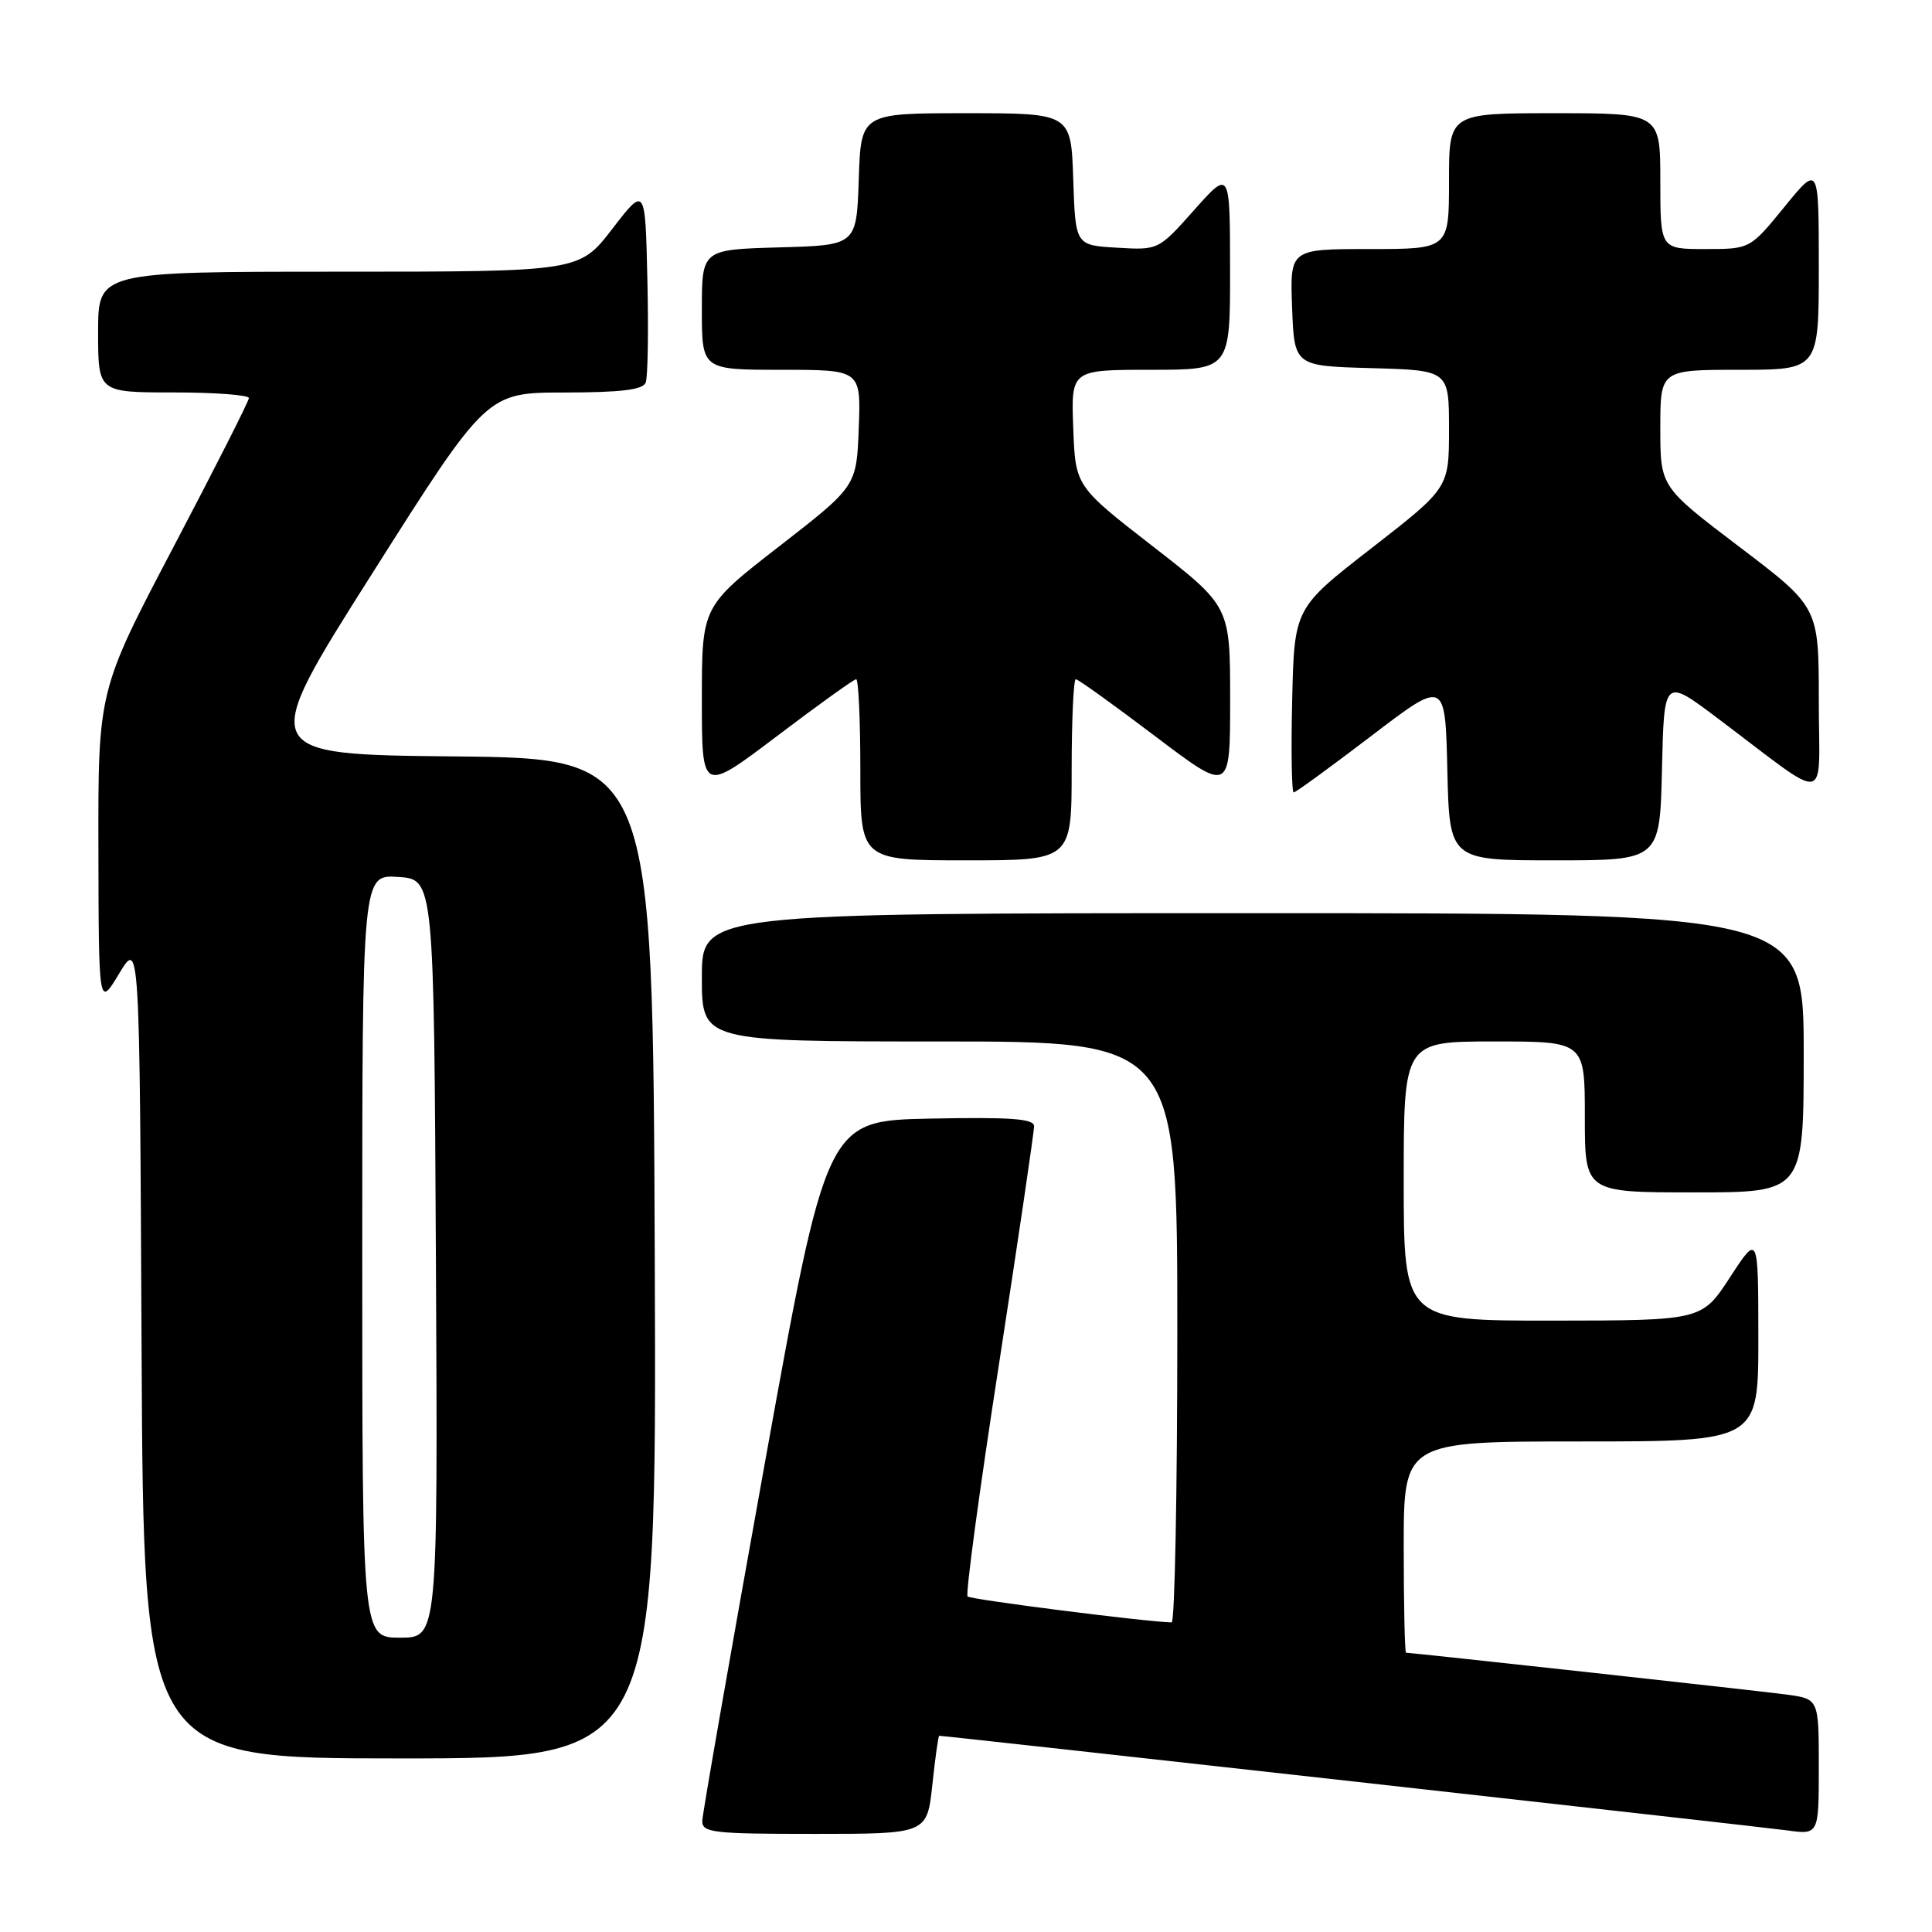 <?xml version="1.0" encoding="UTF-8" standalone="no"?>
<!DOCTYPE svg PUBLIC "-//W3C//DTD SVG 1.1//EN" "http://www.w3.org/Graphics/SVG/1.1/DTD/svg11.dtd" >
<svg xmlns="http://www.w3.org/2000/svg" xmlns:xlink="http://www.w3.org/1999/xlink" version="1.1" viewBox="0 0 256 256">
 <g >
 <path fill="currentColor"
d=" M 123.54 236.50 C 123.92 232.93 124.33 230.00 124.45 230.00 C 125.30 230.00 233.39 242.06 236.75 242.53 C 241.00 243.12 241.00 243.12 241.00 234.12 C 241.00 225.12 241.00 225.12 236.75 224.54 C 233.12 224.05 187.18 219.00 186.31 219.00 C 186.14 219.00 186.00 212.70 186.00 205.00 C 186.00 191.00 186.00 191.00 209.50 191.00 C 233.00 191.00 233.00 191.00 232.99 177.25 C 232.98 163.50 232.98 163.50 229.24 169.24 C 225.50 174.97 225.50 174.97 205.75 174.99 C 186.00 175.00 186.00 175.00 186.00 156.50 C 186.00 138.00 186.00 138.00 198.00 138.00 C 210.00 138.00 210.00 138.00 210.00 148.00 C 210.00 158.00 210.00 158.00 224.50 158.00 C 239.00 158.00 239.00 158.00 239.00 139.50 C 239.00 121.00 239.00 121.00 166.00 121.00 C 93.00 121.00 93.00 121.00 93.00 129.50 C 93.00 138.00 93.00 138.00 124.50 138.00 C 156.00 138.00 156.00 138.00 156.00 176.50 C 156.00 197.68 155.66 214.99 155.25 214.98 C 151.75 214.89 128.62 211.95 128.21 211.54 C 127.92 211.26 129.79 197.41 132.37 180.76 C 134.94 164.12 137.03 149.92 137.02 149.22 C 137.00 148.23 133.88 148.01 123.26 148.22 C 109.53 148.50 109.53 148.50 101.32 194.00 C 96.81 219.03 93.09 240.29 93.06 241.25 C 93.01 242.84 94.36 243.00 107.92 243.00 C 122.84 243.00 122.84 243.00 123.54 236.50 Z  M 86.76 166.75 C 86.50 100.50 86.50 100.50 60.32 100.23 C 34.13 99.97 34.13 99.97 49.32 75.99 C 64.50 52.02 64.50 52.02 74.78 52.01 C 82.31 52.00 85.20 51.65 85.56 50.69 C 85.84 49.98 85.94 43.82 85.78 37.02 C 85.50 24.66 85.50 24.66 81.13 30.33 C 76.76 36.00 76.76 36.00 44.88 36.00 C 13.00 36.00 13.00 36.00 13.00 44.00 C 13.00 52.00 13.00 52.00 23.00 52.00 C 28.50 52.00 32.99 52.34 32.98 52.75 C 32.97 53.16 28.47 62.05 22.98 72.49 C 13.00 91.49 13.00 91.49 13.04 112.49 C 13.08 133.50 13.08 133.50 15.79 129.00 C 18.50 124.50 18.50 124.50 18.76 178.75 C 19.02 233.00 19.02 233.00 53.02 233.00 C 87.01 233.00 87.01 233.00 86.76 166.75 Z  M 142.00 102.00 C 142.00 95.40 142.25 90.00 142.55 90.00 C 142.85 90.00 147.57 93.39 153.05 97.54 C 163.00 105.07 163.00 105.07 163.00 92.71 C 163.00 80.35 163.00 80.35 152.75 72.39 C 142.50 64.43 142.50 64.43 142.21 56.71 C 141.92 49.00 141.92 49.00 152.46 49.00 C 163.00 49.00 163.00 49.00 162.99 35.75 C 162.98 22.50 162.98 22.50 158.24 27.82 C 153.50 33.15 153.50 33.15 148.00 32.82 C 142.50 32.50 142.50 32.50 142.21 23.75 C 141.92 15.00 141.92 15.00 128.00 15.00 C 114.08 15.00 114.08 15.00 113.79 23.75 C 113.50 32.50 113.50 32.50 103.25 32.78 C 93.00 33.07 93.00 33.07 93.00 41.03 C 93.00 49.00 93.00 49.00 103.54 49.00 C 114.08 49.00 114.08 49.00 113.79 56.71 C 113.50 64.43 113.50 64.43 103.25 72.39 C 93.00 80.35 93.00 80.35 93.00 92.71 C 93.00 105.07 93.00 105.07 102.95 97.54 C 108.43 93.39 113.15 90.00 113.45 90.00 C 113.75 90.00 114.00 95.40 114.00 102.00 C 114.00 114.00 114.00 114.00 128.00 114.00 C 142.00 114.00 142.00 114.00 142.00 102.00 Z  M 220.22 101.92 C 220.50 89.84 220.50 89.84 227.50 95.10 C 242.82 106.62 241.00 106.92 241.00 92.84 C 241.00 80.45 241.00 80.45 230.50 72.48 C 220.00 64.51 220.00 64.51 220.00 56.75 C 220.00 49.00 220.00 49.00 230.50 49.00 C 241.00 49.00 241.00 49.00 241.00 35.41 C 241.00 21.82 241.00 21.82 236.45 27.41 C 231.89 33.00 231.89 33.00 225.95 33.00 C 220.00 33.00 220.00 33.00 220.00 24.00 C 220.00 15.00 220.00 15.00 206.00 15.00 C 192.00 15.00 192.00 15.00 192.00 24.00 C 192.00 33.00 192.00 33.00 181.46 33.00 C 170.92 33.00 170.92 33.00 171.21 40.75 C 171.50 48.50 171.50 48.50 181.75 48.78 C 192.00 49.07 192.00 49.07 192.00 56.86 C 192.00 64.65 192.00 64.65 181.75 72.62 C 171.50 80.58 171.50 80.58 171.22 92.79 C 171.06 99.50 171.16 105.00 171.42 105.00 C 171.69 105.00 176.31 101.63 181.70 97.52 C 191.50 90.04 191.50 90.04 191.78 102.02 C 192.06 114.00 192.06 114.00 206.00 114.00 C 219.94 114.00 219.94 114.00 220.22 101.92 Z  M 48.00 166.45 C 48.00 115.89 48.00 115.89 52.75 116.20 C 57.50 116.50 57.50 116.50 57.76 166.75 C 58.02 217.00 58.02 217.00 53.01 217.00 C 48.00 217.00 48.00 217.00 48.00 166.45 Z "/>
</g>
</svg>